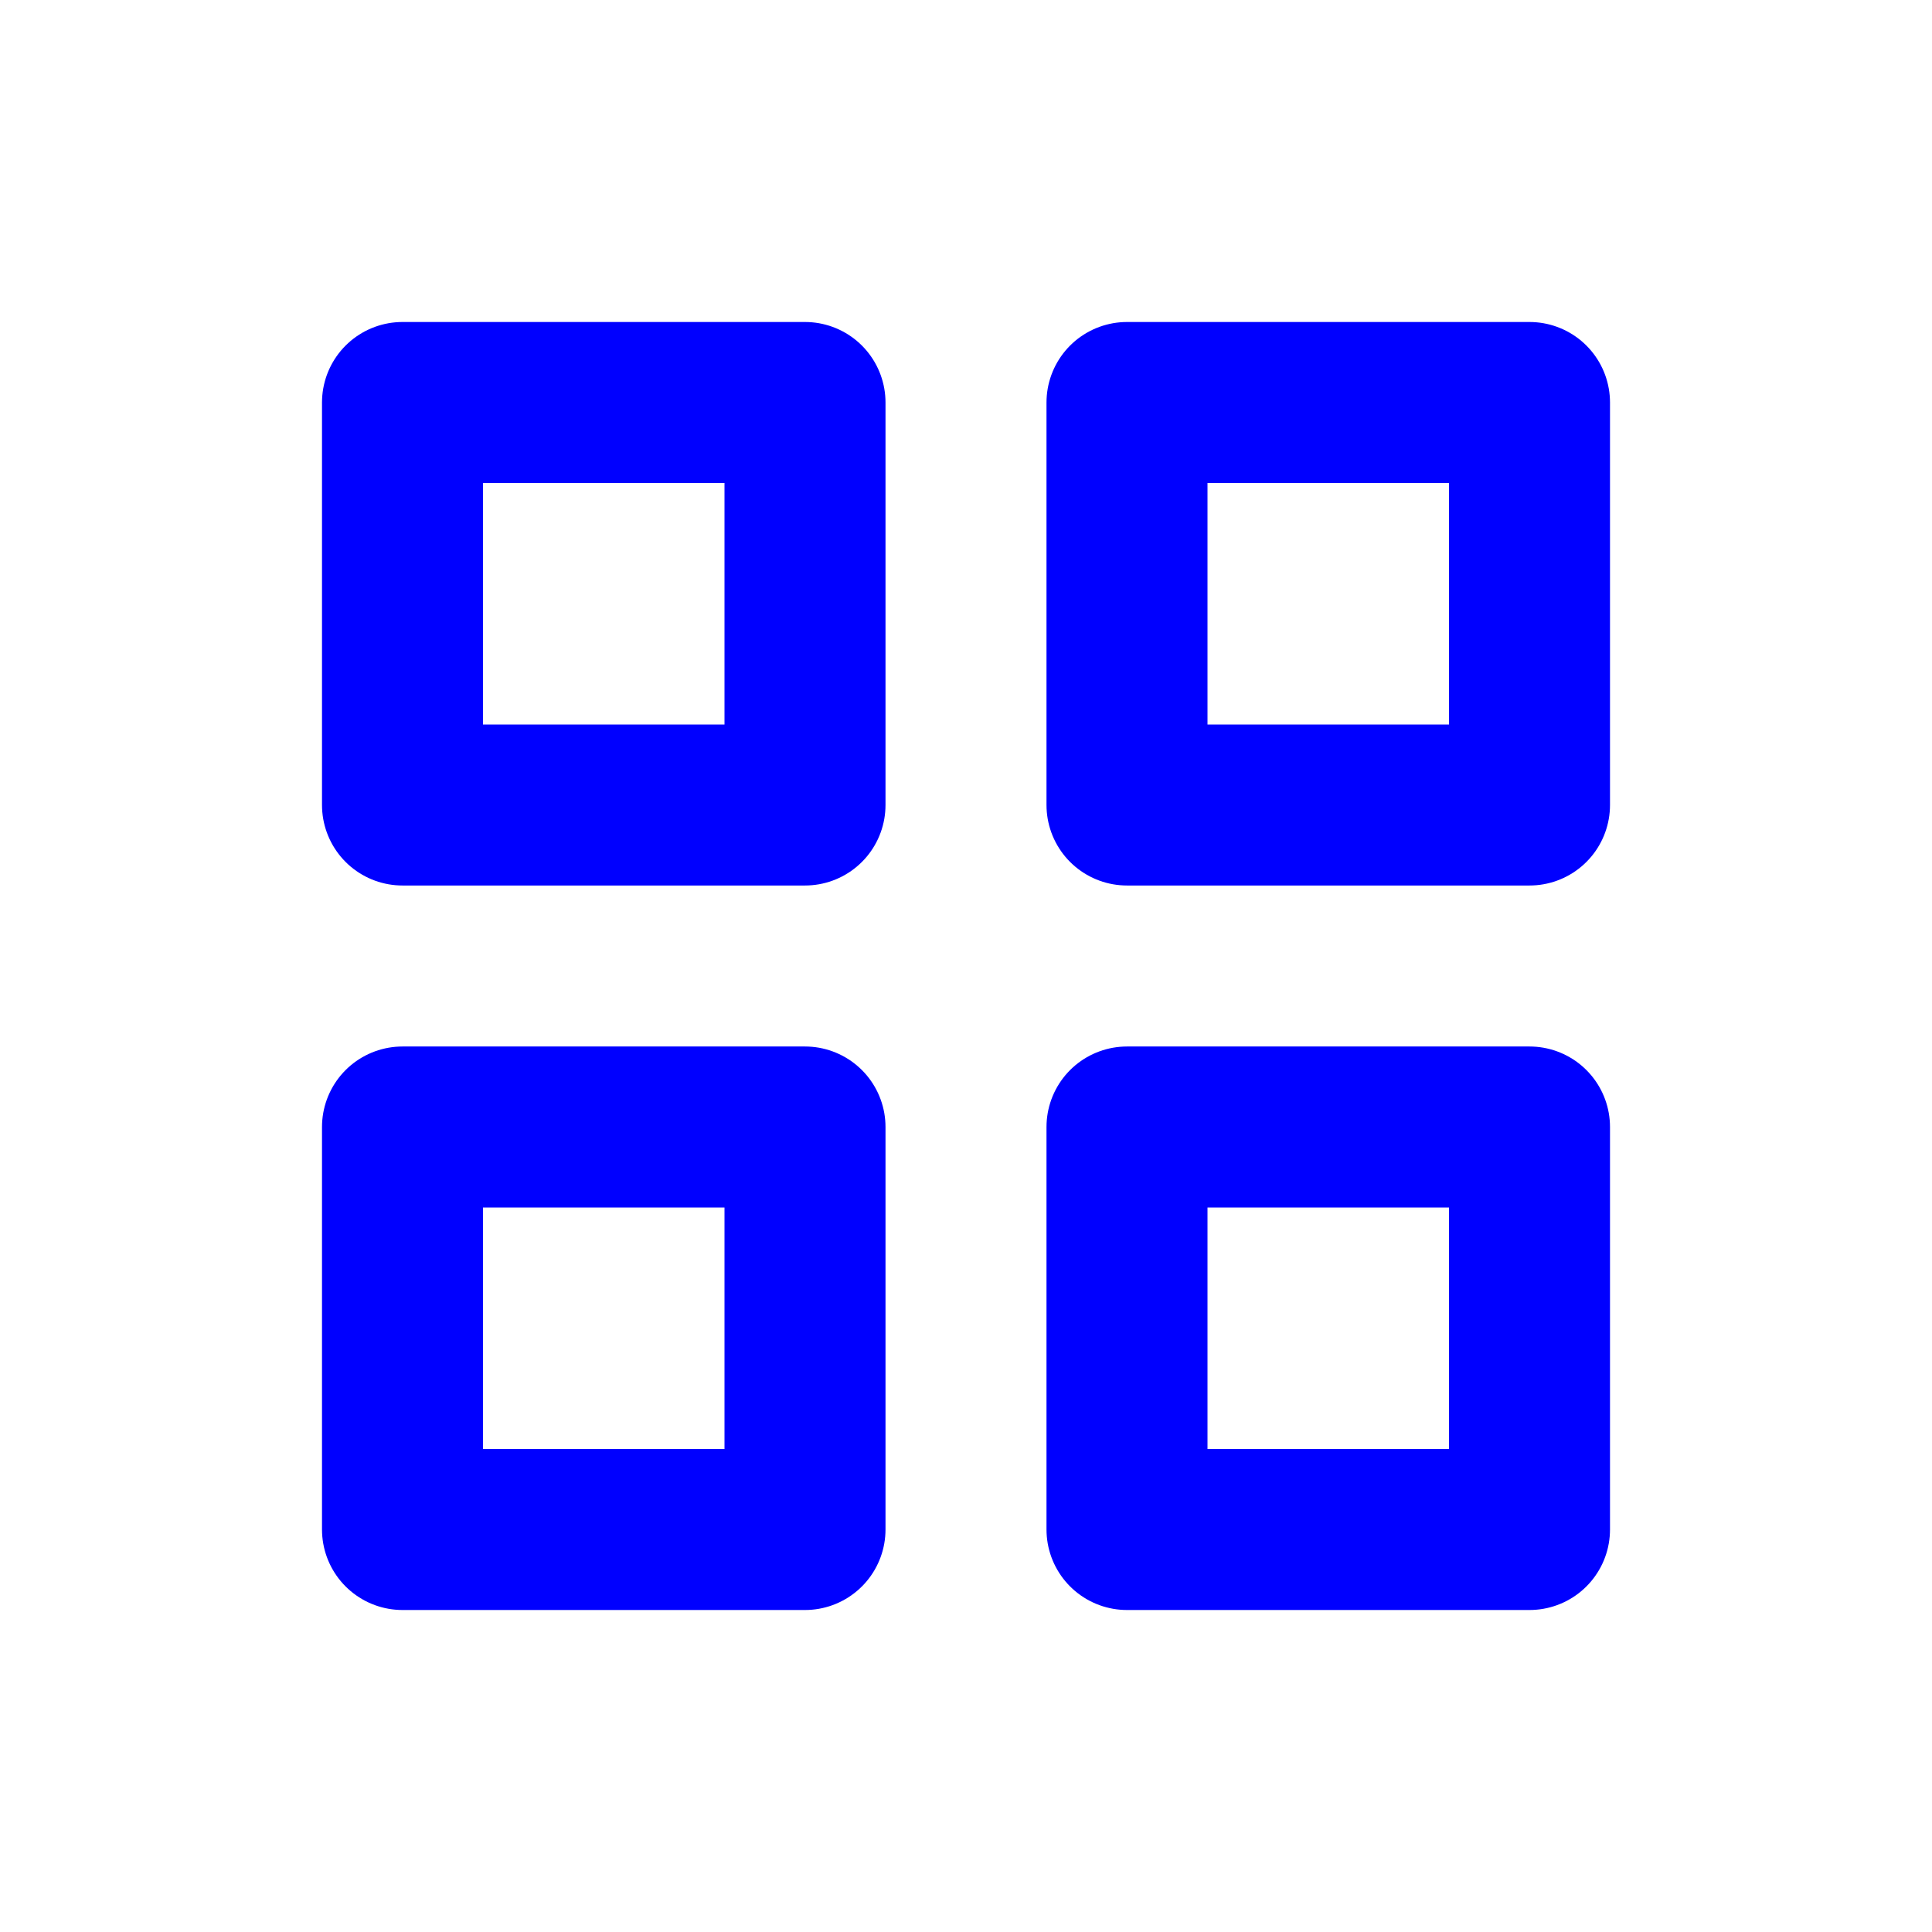 <svg width="24" height="24" viewBox="0 0 24 24" fill="none" stroke="blue" xmlns="http://www.w3.org/2000/svg">
<path d="M10 5H5V10H10V5Z" stroke-width="2" stroke-linecap="round" stroke-linejoin="round"/>
<path d="M19 5H14V10H19V5Z" stroke-width="2" stroke-linecap="round" stroke-linejoin="round"/>
<path d="M19 14H14V19H19V14Z" stroke-width="2" stroke-linecap="round" stroke-linejoin="round"/>
<path d="M10 14H5V19H10V14Z" stroke-width="2" stroke-linecap="round" stroke-linejoin="round"/>
</svg>
